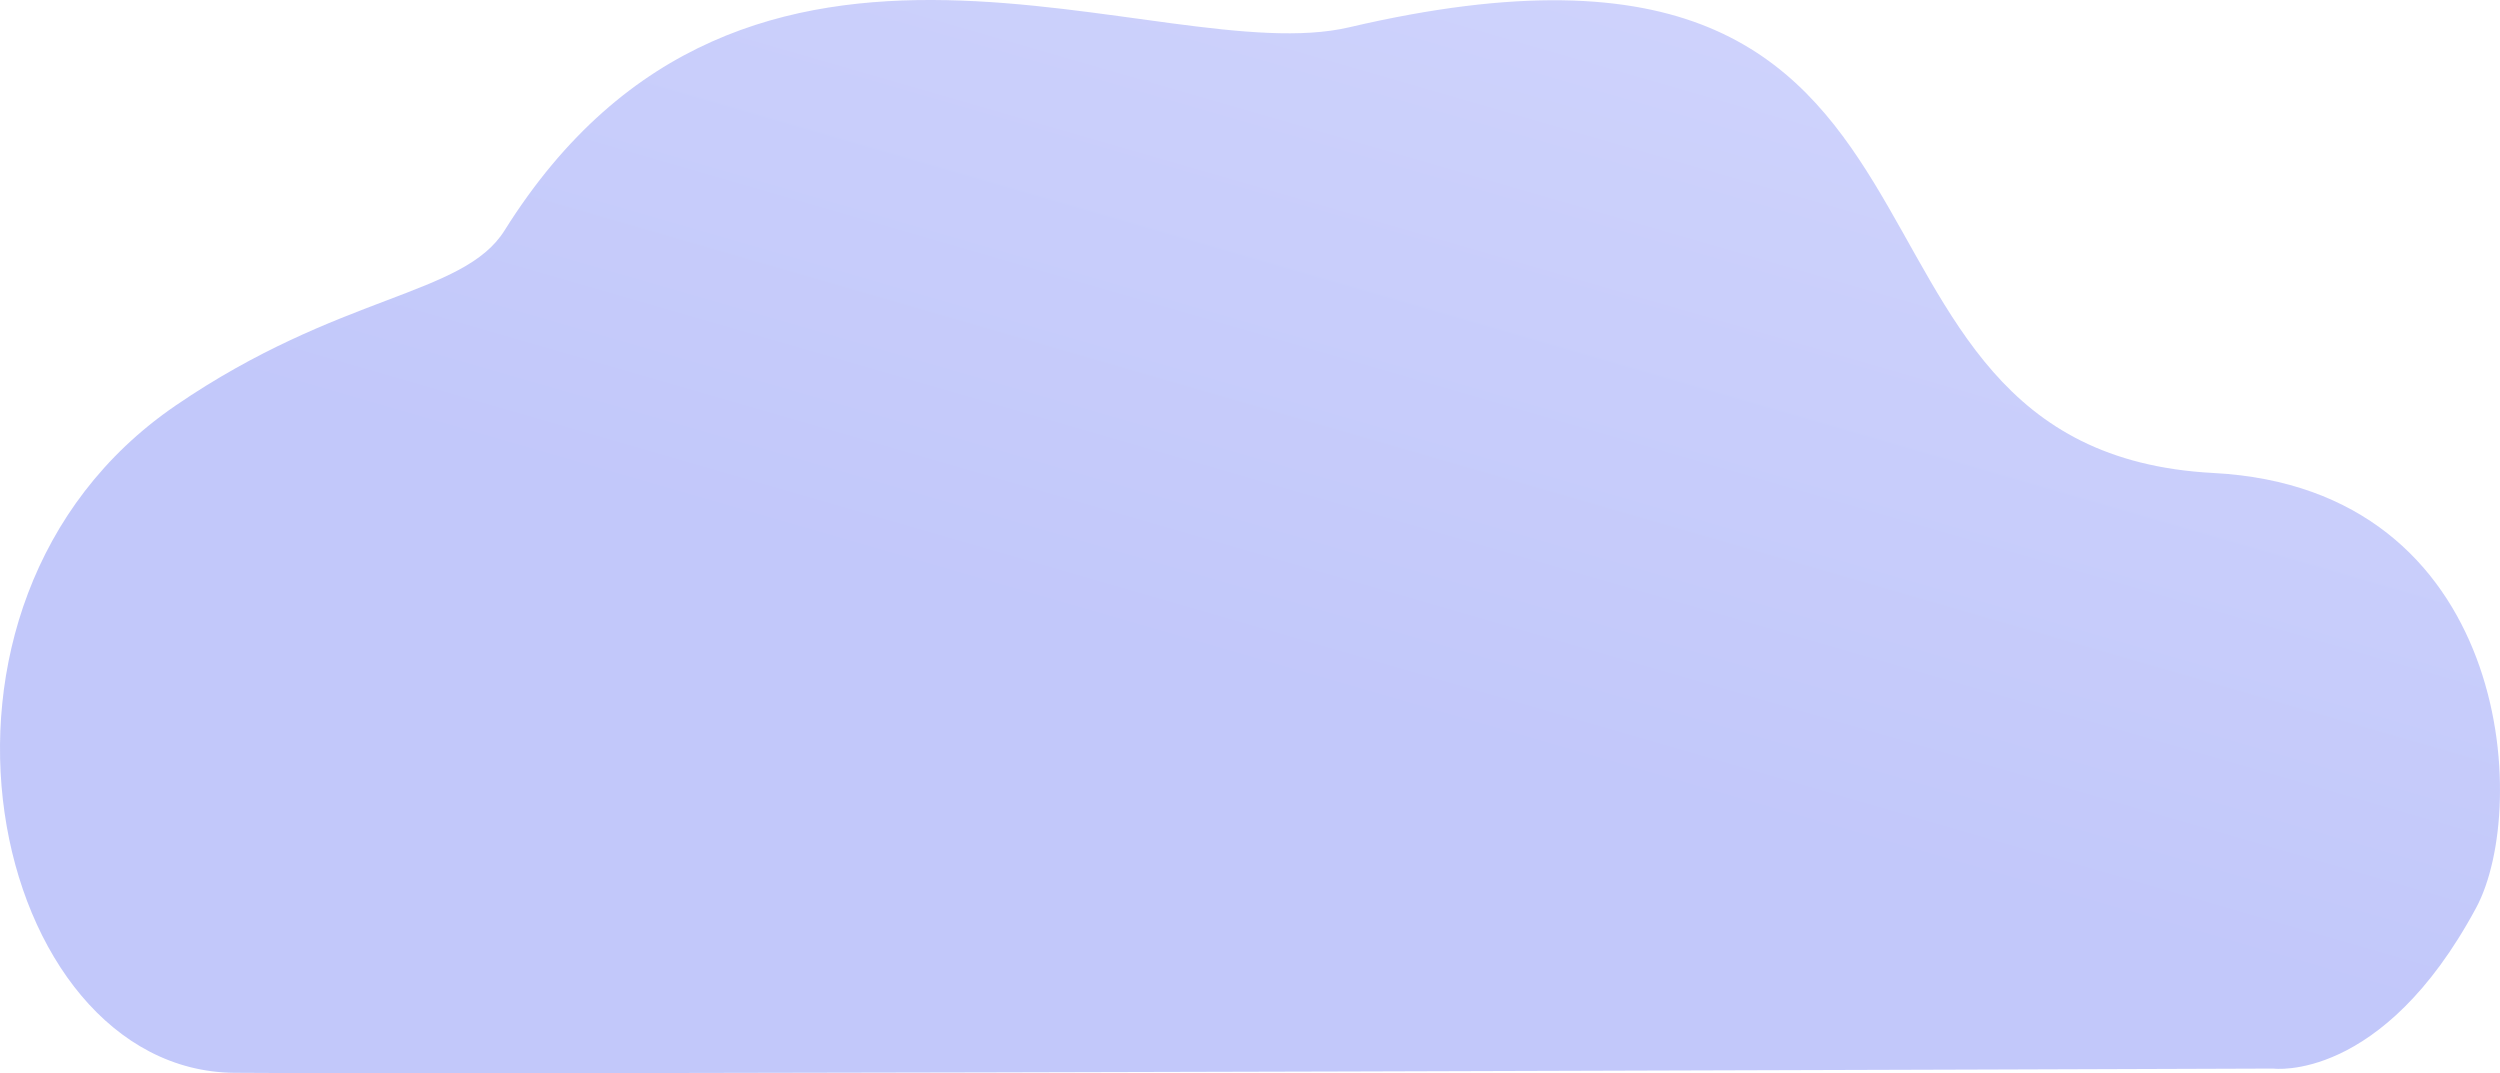 <svg width="198" height="85" viewBox="0 0 198 85" fill="none" xmlns="http://www.w3.org/2000/svg">
<path opacity="0.4" d="M180.045 84.631C180.045 84.631 188.644 85.779 196.111 71.897C200.449 63.834 198.775 38.695 175.316 37.462C141.483 35.685 160.233 -10.318 106.845 2.164C91.833 5.674 59.18 -12.444 39.959 18.255C36.69 23.475 26.92 23.219 13.902 32.124C-9.061 47.833 -0.794 84.797 18.554 84.966C37.901 85.134 180.046 84.631 180.046 84.631H180.045Z" fill="url(#paint0_linear_8458_52193)"/>
<defs>
<linearGradient id="paint0_linear_8458_52193" x1="128.309" y1="103.142" x2="182.13" y2="-82.751" gradientUnits="userSpaceOnUse">
<stop offset="0.204" stop-color="#6775F2"/>
<stop offset="1" stop-color="#B3BAFF"/>
</linearGradient>
</defs>
</svg>
